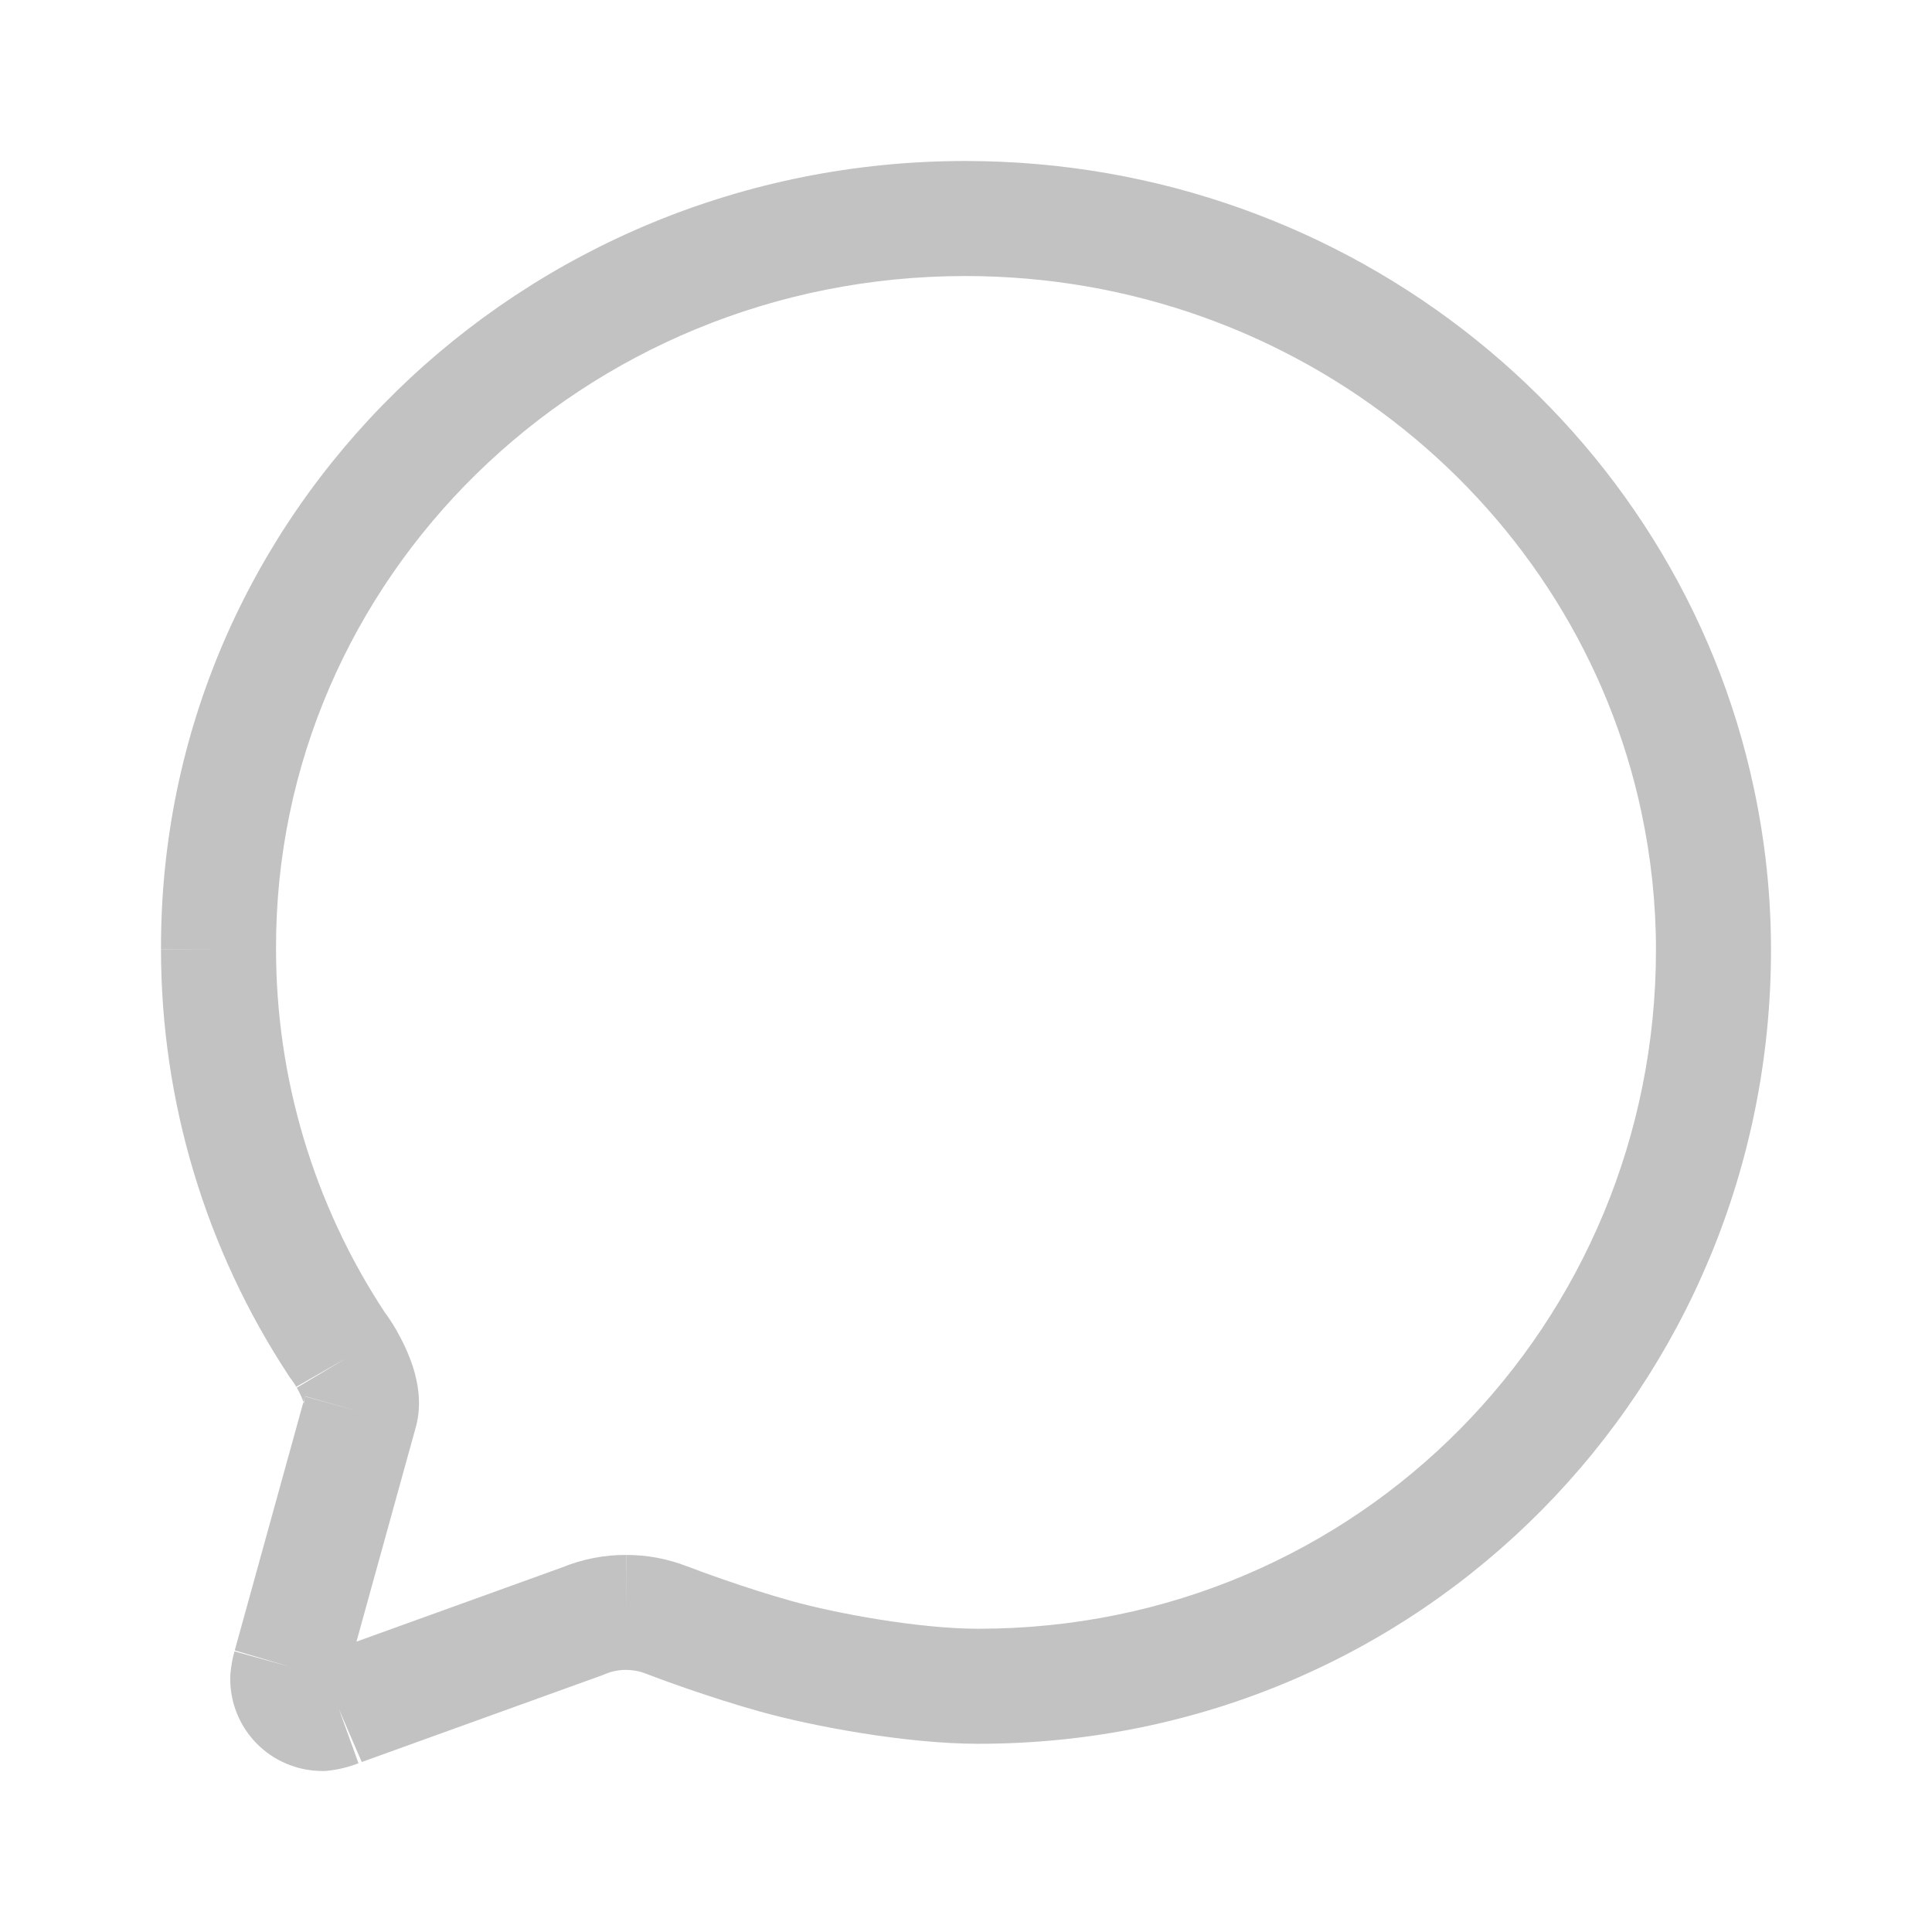 <svg width="24" height="24" viewBox="0 0 24 24" fill="none" xmlns="http://www.w3.org/2000/svg">
<path fill-rule="evenodd" clip-rule="evenodd" d="M11.992 3.429C7.233 3.429 3.414 7.191 3.429 11.79L3.429 11.792C3.429 13.392 3.896 14.957 4.774 16.294C4.824 16.362 4.871 16.433 4.914 16.506L4.918 16.512L4.921 16.518C4.991 16.641 5.075 16.807 5.133 16.99C5.185 17.158 5.246 17.431 5.167 17.723L5.166 17.726L4.428 20.393L6.98 19.472C7.234 19.368 7.506 19.314 7.781 19.316L7.778 20.03L7.779 19.316C7.78 19.316 7.78 19.316 7.781 19.316C8.037 19.316 8.291 19.363 8.531 19.456L8.532 19.456C8.677 19.512 9.253 19.726 9.824 19.886C10.384 20.043 11.42 20.233 12.152 20.233C16.888 20.233 20.571 16.43 20.571 11.799C20.571 11.224 20.51 10.651 20.39 10.089L20.39 10.088C19.586 6.301 16.14 3.429 11.992 3.429ZM2 11.793C1.984 6.37 6.476 2 11.992 2C16.807 2 20.842 5.336 21.787 9.791C21.928 10.451 22 11.123 22 11.798C22 17.203 17.693 21.662 12.152 21.662C11.251 21.662 10.081 21.441 9.439 21.261C8.808 21.085 8.184 20.853 8.018 20.789C7.941 20.759 7.86 20.744 7.777 20.744L7.775 20.744C7.687 20.744 7.599 20.761 7.517 20.796L7.499 20.804L4.47 21.897C4.477 21.894 4.485 21.89 4.493 21.887L4.21 21.231L4.453 21.903L4.47 21.897C4.344 21.948 4.211 21.982 4.076 21.996L4.038 22L4 22C3.848 21.999 3.699 21.969 3.56 21.91C3.42 21.852 3.294 21.766 3.188 21.658C3.082 21.55 2.998 21.422 2.942 21.282C2.886 21.142 2.858 20.991 2.86 20.84L2.861 20.819L2.862 20.797C2.87 20.7 2.887 20.603 2.914 20.509L2.913 20.514L3.601 20.704L2.916 20.502C2.915 20.505 2.915 20.507 2.914 20.509L3.769 17.417C3.769 17.417 3.769 17.418 3.77 17.418C3.776 17.437 3.777 17.446 3.777 17.446C3.777 17.446 3.777 17.445 3.777 17.444C3.776 17.439 3.773 17.403 3.788 17.348L4.477 17.536L3.789 17.345L3.788 17.348L3.769 17.417C3.754 17.368 3.724 17.303 3.684 17.233C3.685 17.235 3.687 17.236 3.688 17.238L4.301 16.872L3.681 17.227C3.682 17.229 3.683 17.231 3.684 17.233C3.663 17.197 3.64 17.163 3.615 17.129L3.602 17.113L3.591 17.096C2.553 15.522 2 13.678 2 11.793ZM2 11.793C2 11.793 2 11.794 2 11.794L2.714 11.792L2 11.792C2 11.792 2 11.793 2 11.793Z" fill="#C2C2C2"/>
</svg>
